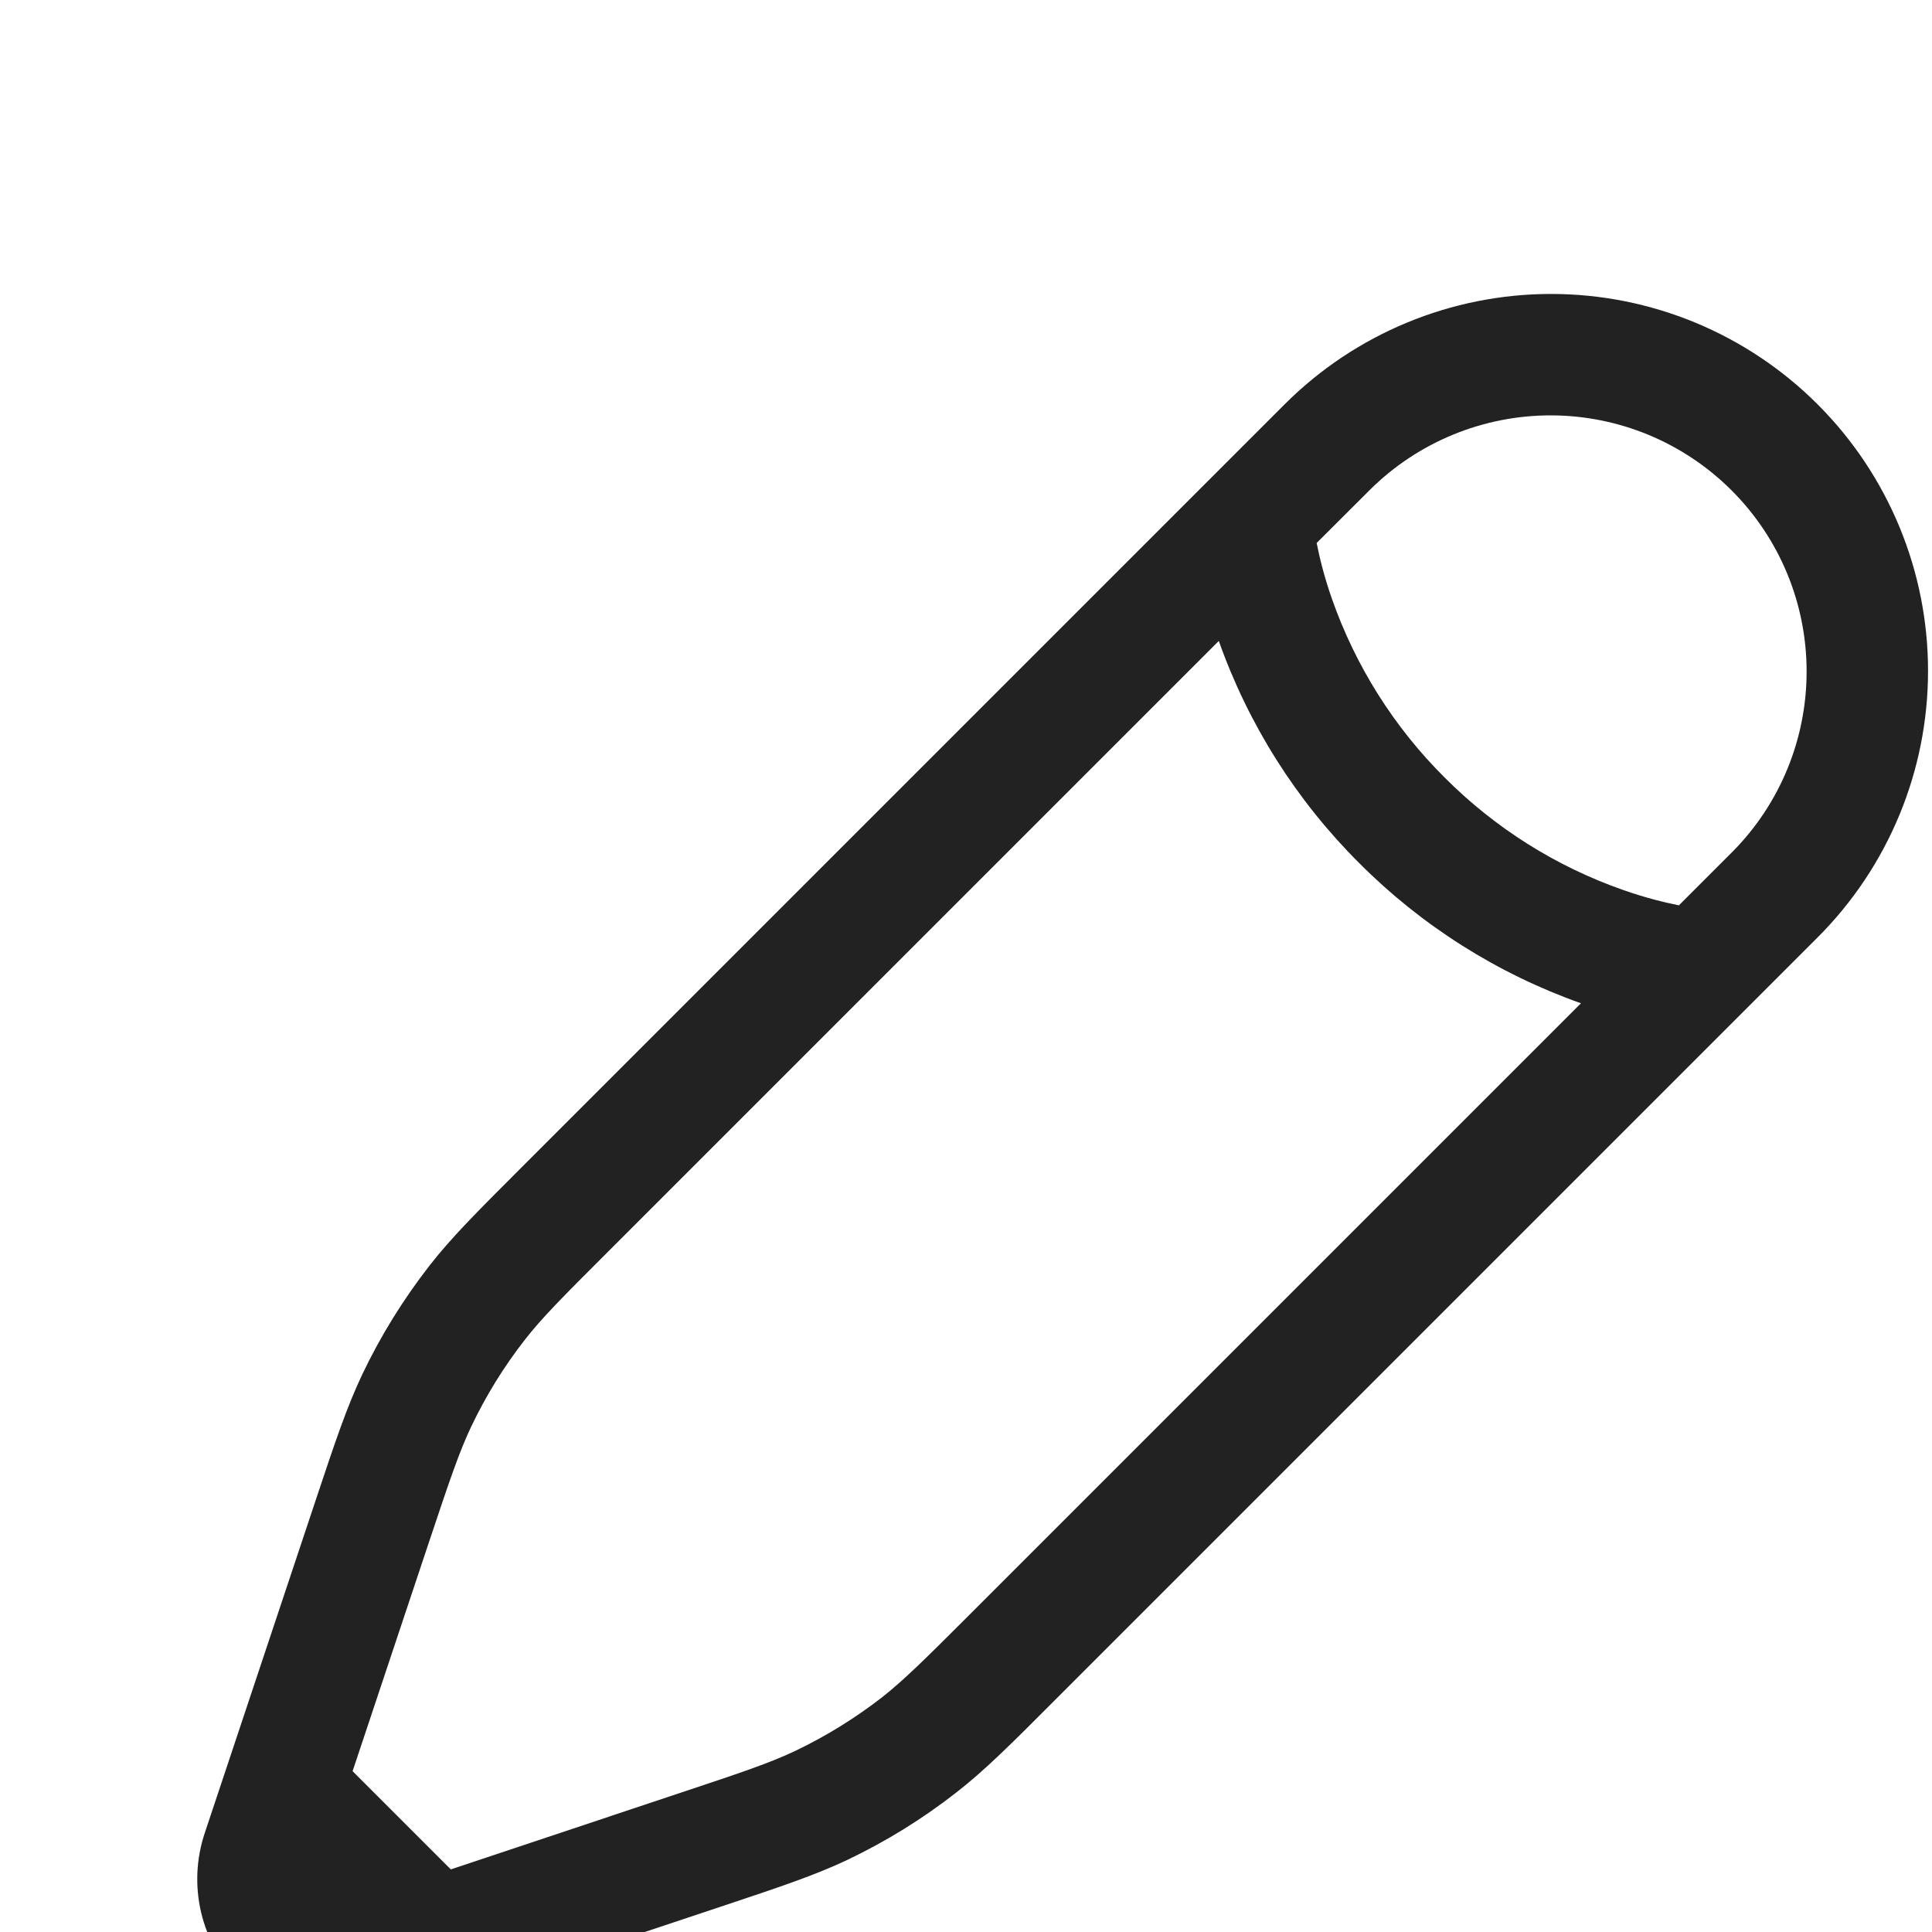 <svg width="20" height="20" viewBox="0 0 20 20" fill="none" xmlns="http://www.w3.org/2000/svg">
<g clip-path="url(#clip0_2342_11745)">
<g filter="url(#filter0_d_2342_11745)">
<path fill-rule="evenodd" clip-rule="evenodd" d="M12.298 2.186C13.03 1.454 14.022 1.043 15.057 1.043C16.092 1.043 17.084 1.454 17.816 2.186C18.548 2.918 18.959 3.91 18.959 4.945C18.959 5.98 18.548 6.972 17.816 7.704L9.911 15.609C9.46 16.061 9.195 16.326 8.898 16.557C8.55 16.829 8.173 17.062 7.773 17.253C7.435 17.413 7.078 17.532 6.473 17.734L3.696 18.659L3.028 18.883C2.762 18.971 2.477 18.984 2.204 18.92C1.931 18.855 1.682 18.716 1.484 18.518C1.286 18.32 1.147 18.071 1.082 17.798C1.018 17.525 1.031 17.24 1.12 16.974L2.268 13.53C2.47 12.924 2.589 12.568 2.75 12.228C2.94 11.829 3.173 11.453 3.445 11.103C3.675 10.808 3.941 10.543 4.393 10.091L12.298 2.186ZM3.667 17.352L6.035 16.562C6.694 16.343 6.974 16.248 7.235 16.124C7.551 15.973 7.851 15.787 8.129 15.572C8.356 15.393 8.566 15.186 9.058 14.694L15.366 8.386C14.501 8.079 13.716 7.583 13.069 6.933C12.419 6.285 11.923 5.5 11.617 4.635L5.309 10.943C4.817 11.434 4.609 11.643 4.431 11.872C4.215 12.149 4.03 12.449 3.879 12.766C3.755 13.027 3.66 13.307 3.44 13.966L2.65 16.335L3.667 17.352ZM12.63 3.621C12.659 3.767 12.706 3.965 12.787 4.196C13.031 4.893 13.43 5.527 13.954 6.048C14.475 6.571 15.107 6.97 15.805 7.214C16.036 7.295 16.235 7.343 16.38 7.372L16.932 6.82C17.427 6.322 17.703 5.649 17.702 4.947C17.701 4.245 17.422 3.573 16.926 3.077C16.429 2.58 15.757 2.301 15.055 2.3C14.354 2.299 13.68 2.576 13.182 3.07L12.63 3.621Z" fill="#222222"/>
</g>
</g>
<defs>
<filter id="filter0_d_2342_11745" x="1.042" y="1.043" width="18.917" height="19.918" filterUnits="userSpaceOnUse" color-interpolation-filters="sRGB">
<feFlood flood-opacity="0" result="BackgroundImageFix"/>
<feColorMatrix in="SourceAlpha" type="matrix" values="0 0 0 0 0 0 0 0 0 0 0 0 0 0 0 0 0 0 127 0" result="hardAlpha"/>
<feOffset dx="1" dy="2"/>
<feComposite in2="hardAlpha" operator="out"/>
<feColorMatrix type="matrix" values="0 0 0 0 1 0 0 0 0 0.831 0 0 0 0 0.227 0 0 0 1 0"/>
<feBlend mode="normal" in2="BackgroundImageFix" result="effect1_dropShadow_2342_11745"/>
<feBlend mode="normal" in="SourceGraphic" in2="effect1_dropShadow_2342_11745" result="shape"/>
</filter>
<clipPath id="clip0_2342_11745">
<rect width="20" height="20" fill="white"/>
</clipPath>
</defs>
</svg>

